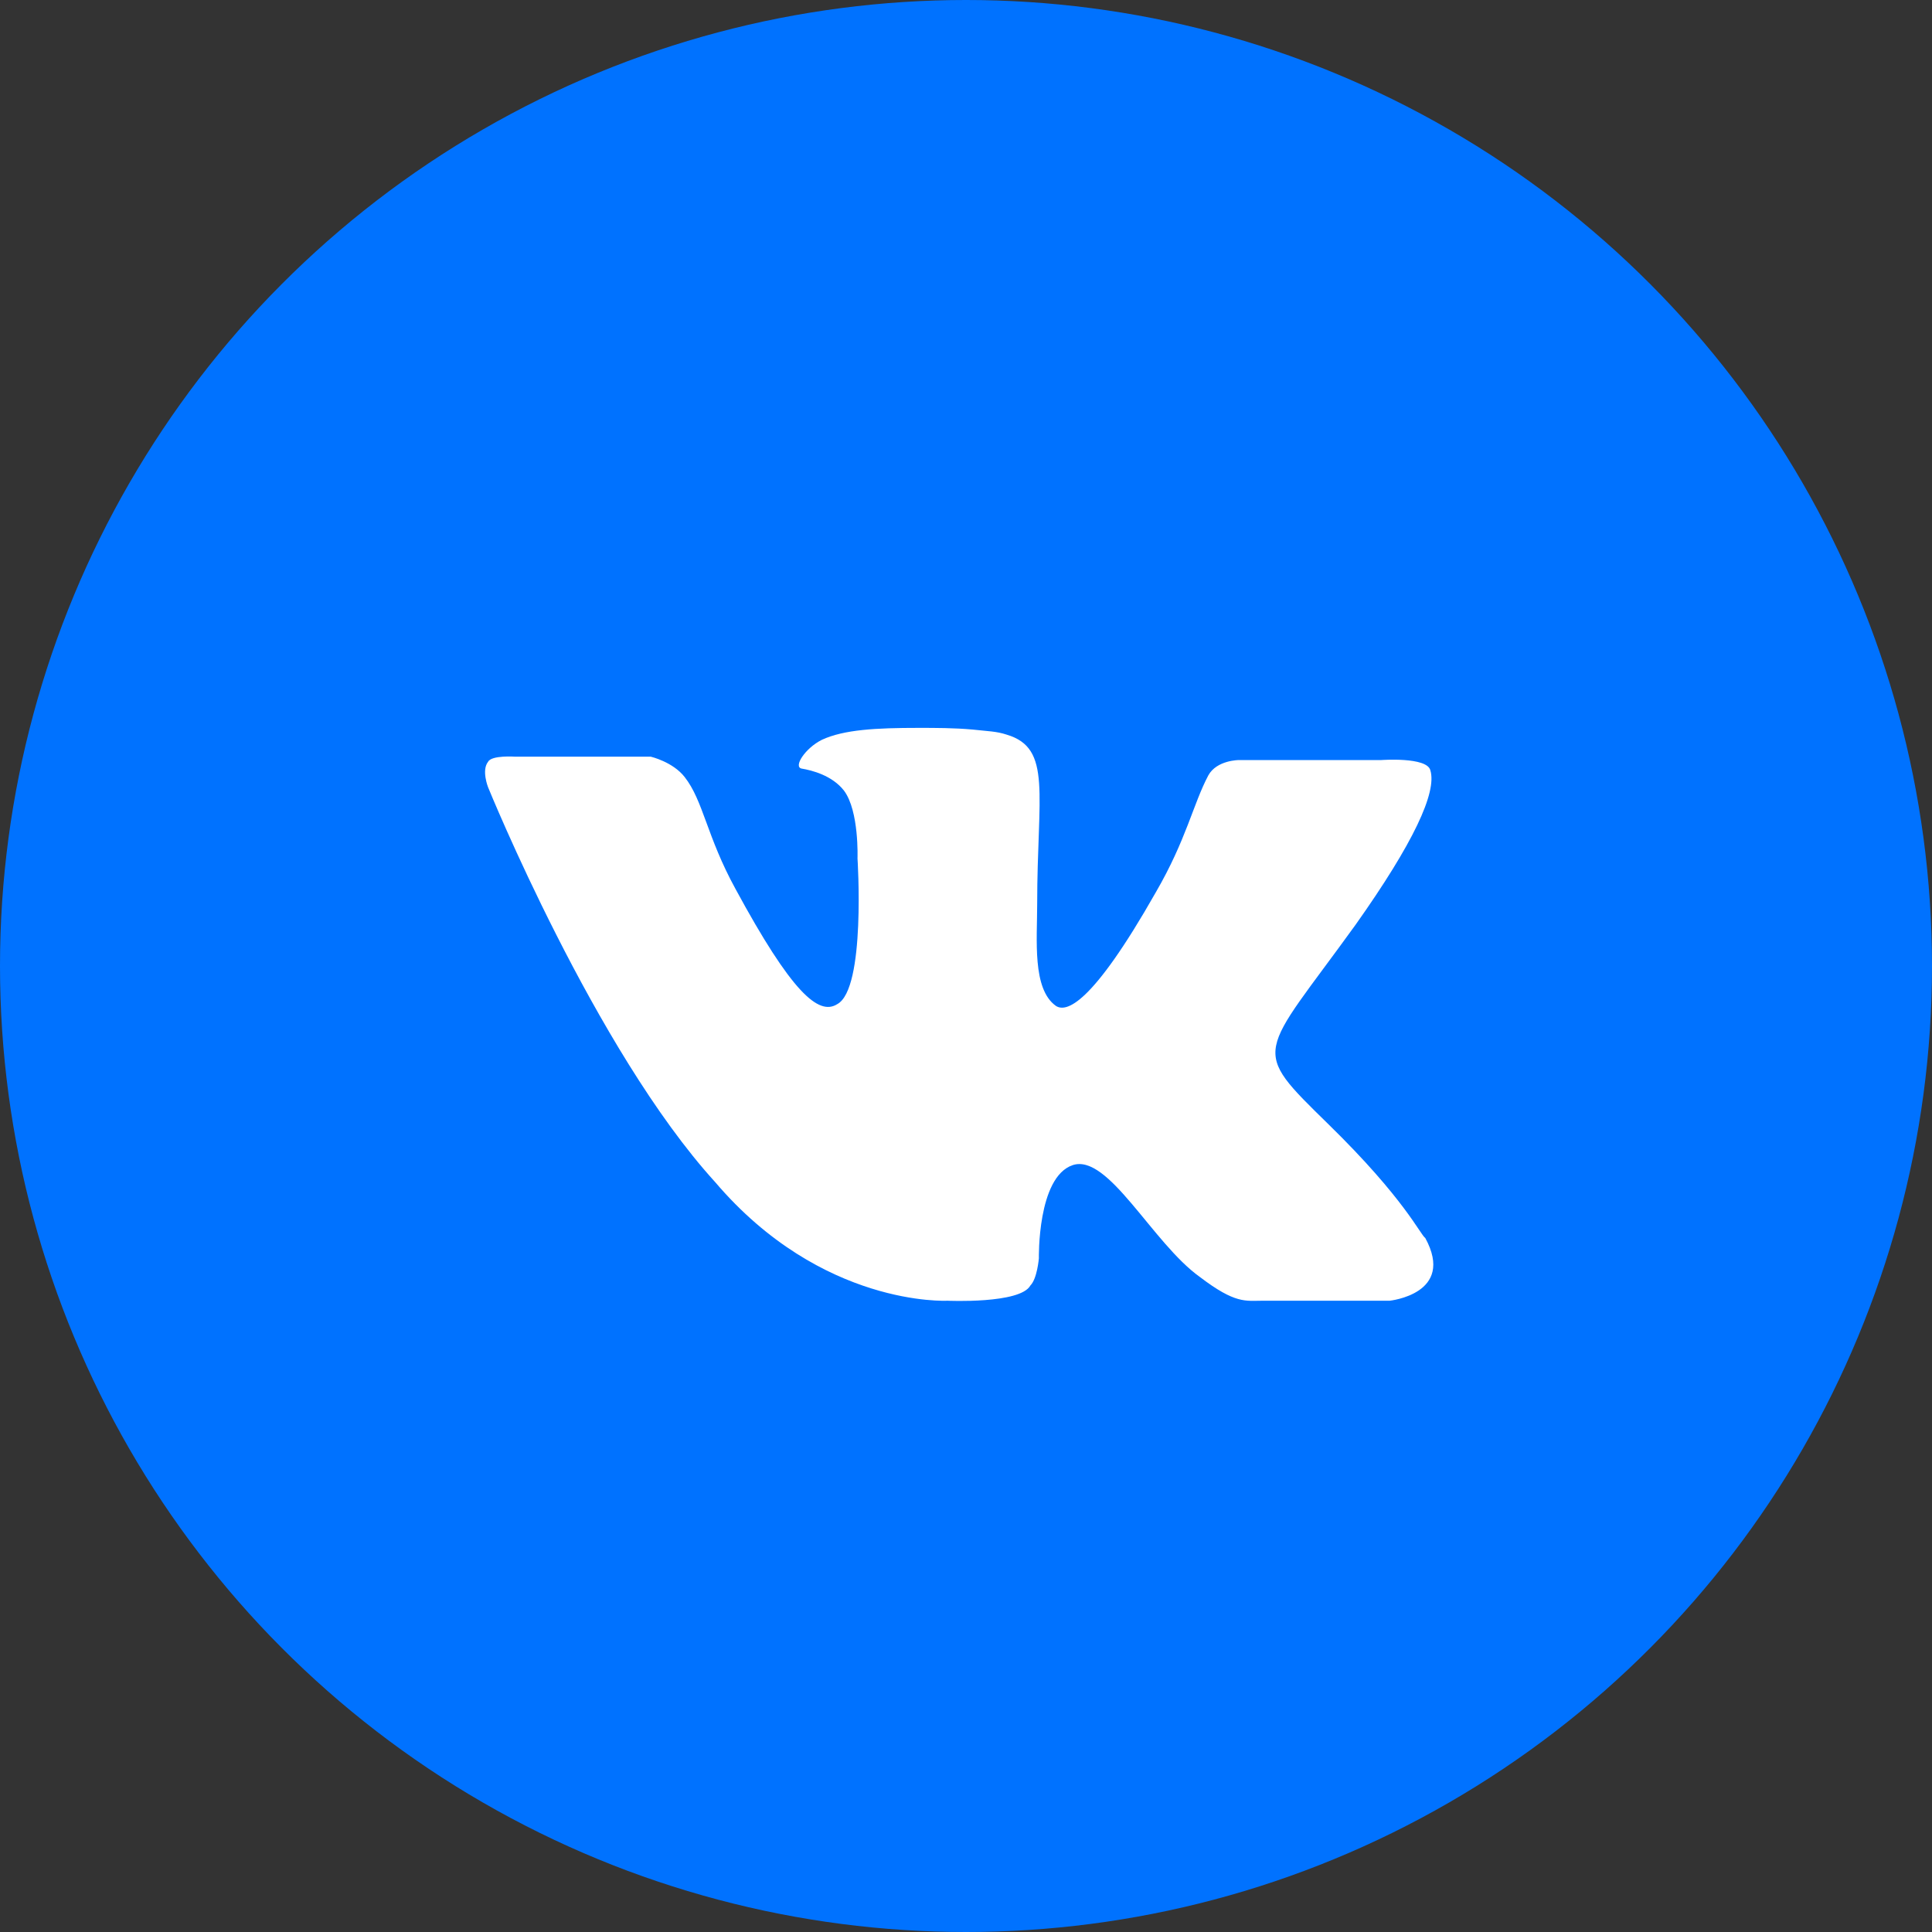 <svg width="32" height="32" viewBox="0 0 32 32" fill="none" xmlns="http://www.w3.org/2000/svg">
<rect x="0" y="0" width="32" height="32" fill="#333333" stroke="none"/>
<circle cx="16" cy="16" r="16" fill="#0072FF"/>
<path d="M22.007 18.625C20.688 17.333 20.856 17.53 22.456 15.312C23.41 13.965 23.803 13.123 23.691 12.758C23.635 12.533 22.877 12.589 22.877 12.589H20.519C20.519 12.589 20.154 12.589 20.014 12.842C19.761 13.319 19.649 13.909 19.144 14.779C18.077 16.66 17.656 16.772 17.488 16.66C17.095 16.379 17.179 15.565 17.179 14.976C17.179 13.151 17.431 12.393 16.674 12.168C16.505 12.112 16.365 12.112 16.112 12.084C15.803 12.056 15.495 12.056 15.214 12.056C14.512 12.056 13.979 12.084 13.614 12.253C13.333 12.393 13.137 12.702 13.277 12.73C13.445 12.758 13.782 12.842 13.979 13.095C14.232 13.432 14.203 14.218 14.203 14.218C14.203 14.218 14.344 16.379 13.867 16.632C13.558 16.828 13.109 16.435 12.182 14.723C11.705 13.853 11.649 13.263 11.34 12.87C11.144 12.618 10.779 12.533 10.779 12.533H8.533C8.533 12.533 8.14 12.505 8.084 12.618C7.972 12.758 8.084 13.039 8.084 13.039C8.084 13.039 9.852 17.39 11.845 19.579C13.614 21.656 15.691 21.544 15.691 21.544C15.691 21.544 16.898 21.6 17.067 21.291C17.179 21.179 17.207 20.842 17.207 20.842C17.207 20.842 17.179 19.495 17.768 19.298C18.358 19.102 19.088 20.59 19.874 21.151C20.463 21.6 20.631 21.544 20.912 21.544C21.474 21.544 23.017 21.544 23.017 21.544C23.017 21.544 24.112 21.432 23.607 20.505C23.523 20.449 23.27 19.86 22.007 18.625Z" fill="white"/>
</svg>
